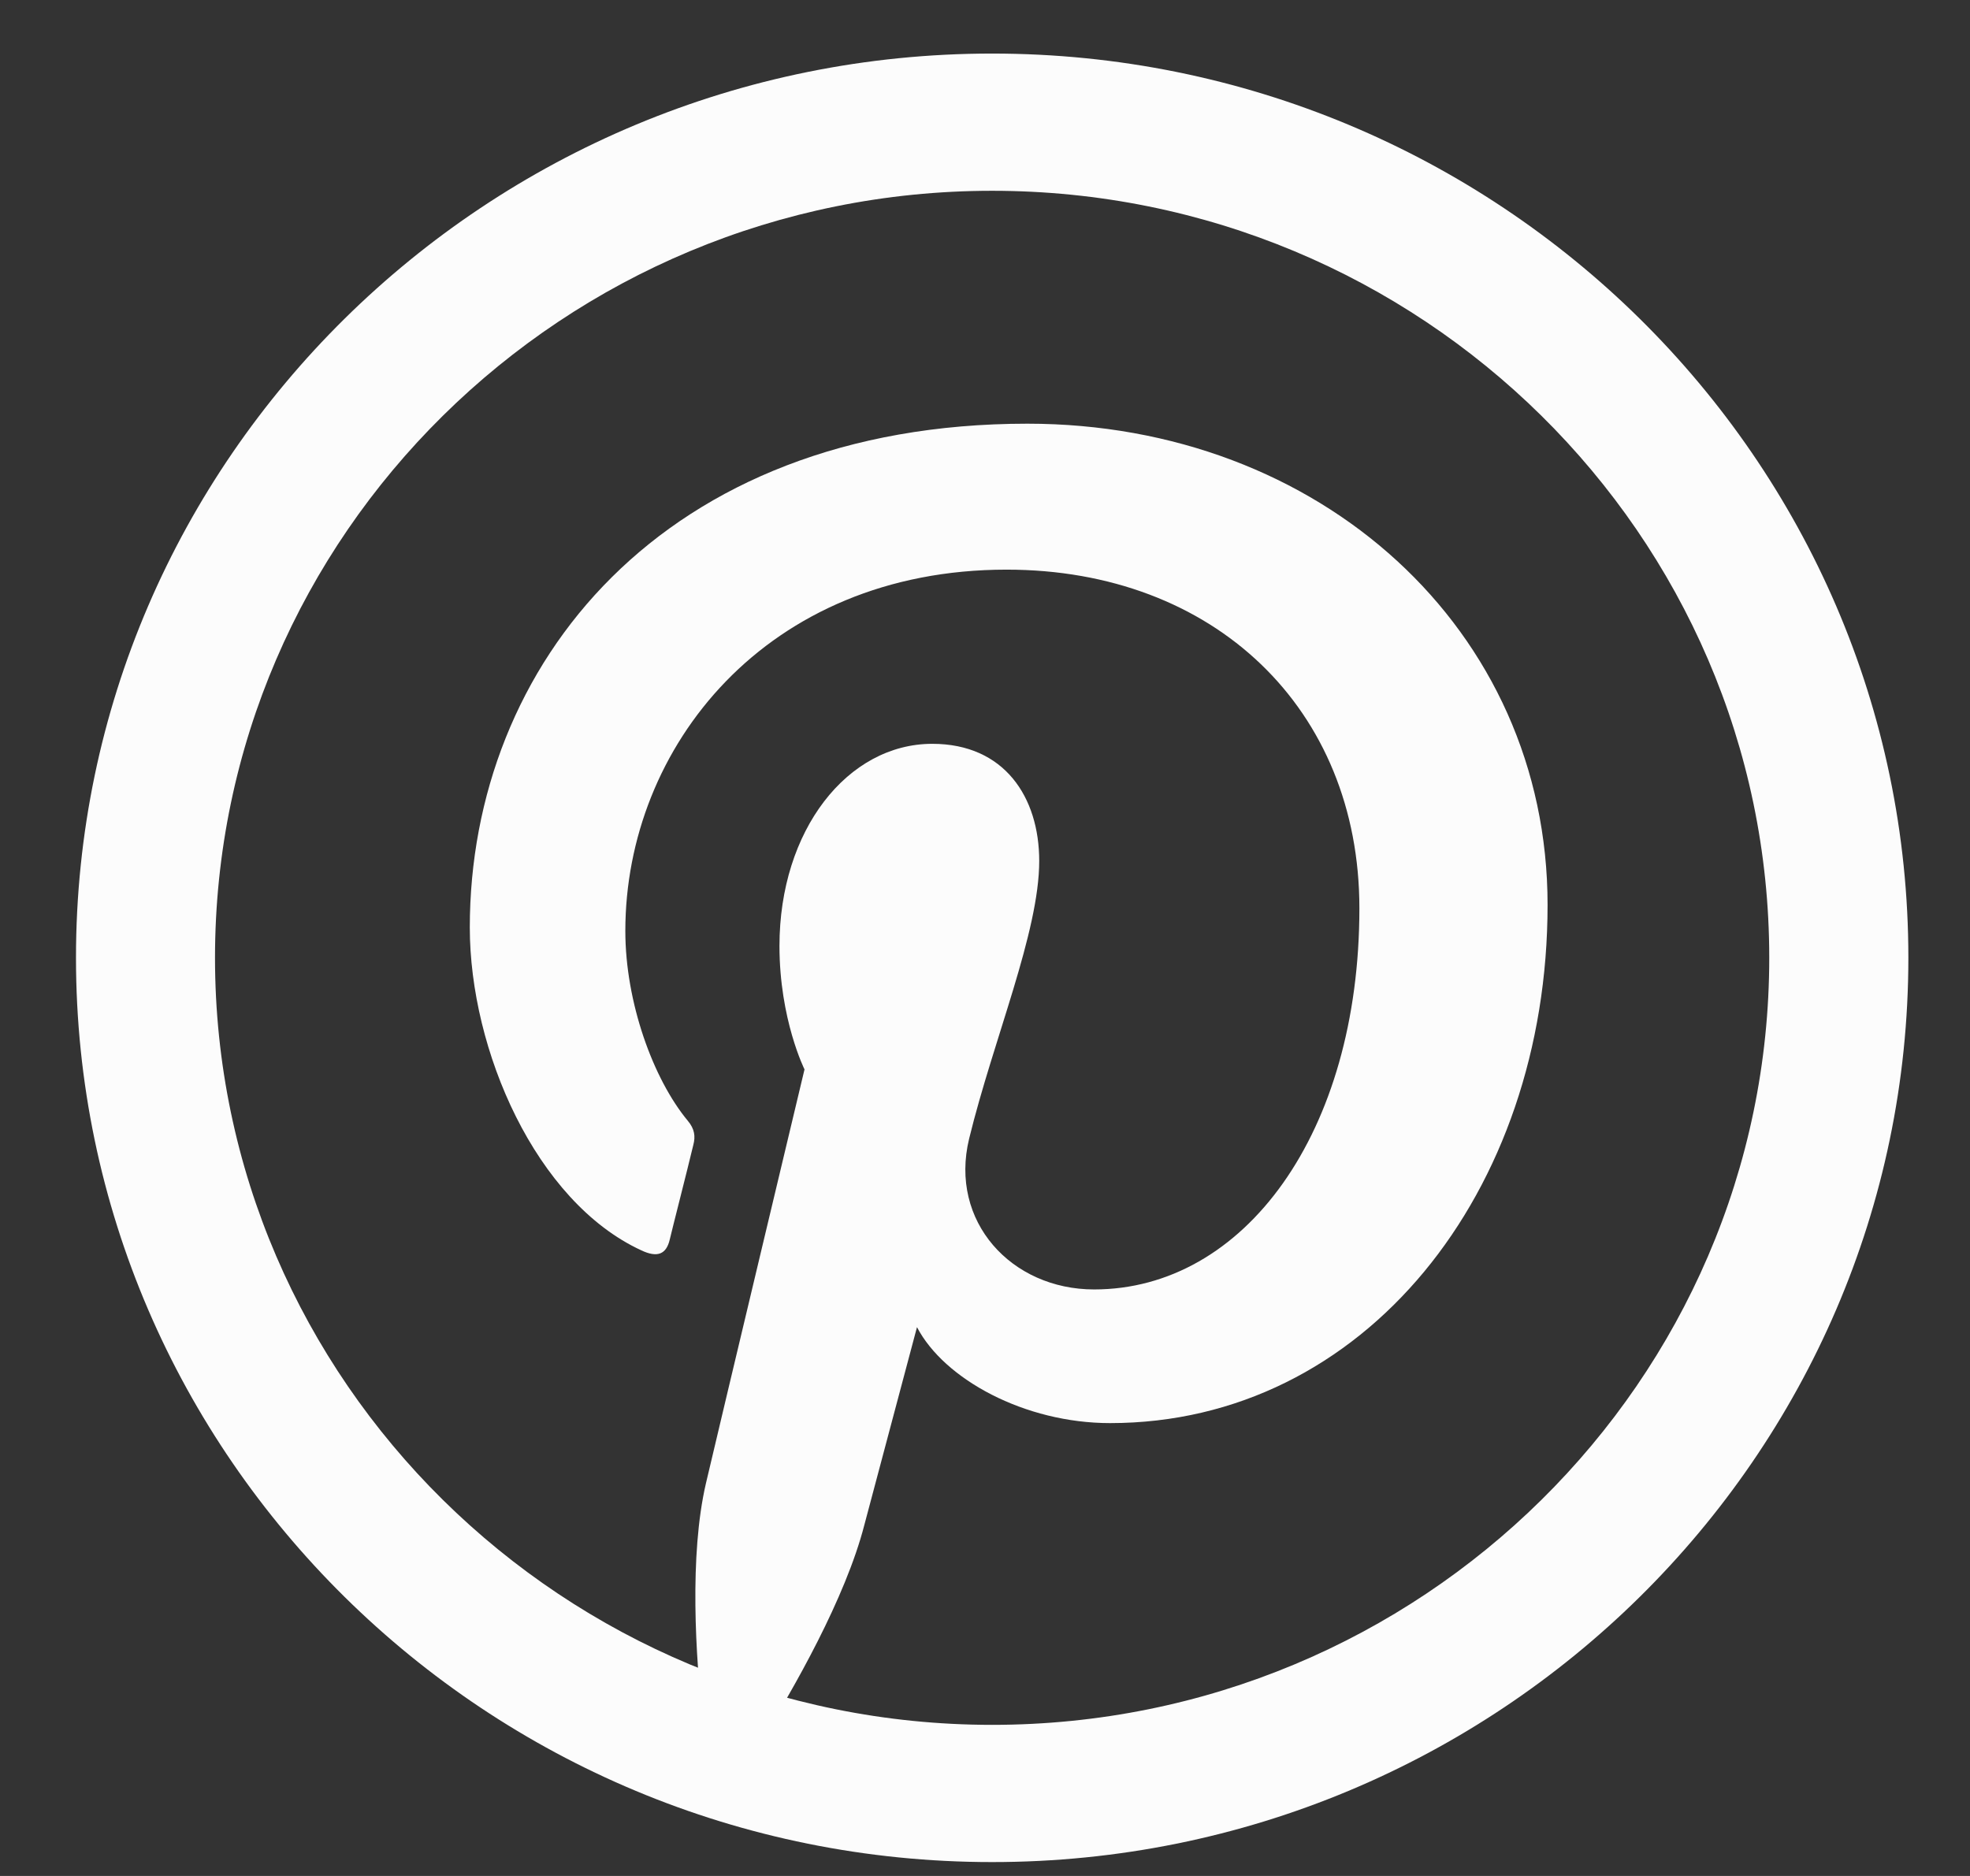 <svg width="21" height="20" viewBox="0 0 21 20" fill="none" xmlns="http://www.w3.org/2000/svg">
<rect x="0" y="0" width="21" height="20" fill="#333333" stroke="none"/>
<path d="M7.525 15.815C7.347 16.582 7.414 17.664 7.495 18.365L8.095 18.592C8.465 18 9.013 17.035 9.213 16.261C9.324 15.844 9.775 14.149 9.775 14.149C10.064 14.704 10.923 15.172 11.833 15.172C14.543 15.172 16.497 12.709 16.497 9.647C16.497 6.709 14.069 4.517 10.952 4.517C7.066 4.517 5.008 7.089 5.008 9.888C5.008 11.196 5.711 12.811 6.836 13.33C7.007 13.411 7.103 13.374 7.14 13.213C7.169 13.089 7.325 12.482 7.391 12.205C7.414 12.117 7.406 12.037 7.332 11.949C6.962 11.503 6.666 10.685 6.666 9.925C6.666 7.966 8.169 6.073 10.73 6.073C12.944 6.073 14.491 7.557 14.491 9.683C14.491 12.08 13.262 13.747 11.663 13.747C10.782 13.747 10.116 13.023 10.331 12.139C10.59 11.079 11.078 9.939 11.078 9.179C11.078 8.5 10.708 7.93 9.938 7.93C9.035 7.93 8.309 8.85 8.309 10.085C8.309 10.867 8.576 11.401 8.576 11.401C8.576 11.401 7.688 15.12 7.525 15.815Z" fill="#FCFCFC"/>
<path fill-rule="evenodd" clip-rule="evenodd" d="M10.576 19.852C5.191 19.852 0.81 15.528 0.81 10.211C0.81 4.895 5.191 0.571 10.576 0.571C15.962 0.571 20.343 4.895 20.343 10.211C20.343 15.528 15.962 19.852 10.576 19.852ZM10.576 2.034C6.009 2.034 2.292 5.703 2.292 10.211C2.292 14.72 6.009 18.389 10.576 18.389C15.144 18.389 18.86 14.72 18.86 10.211C18.86 5.703 15.144 2.034 10.576 2.034Z" fill="#FCFCFC"/>
</svg>
